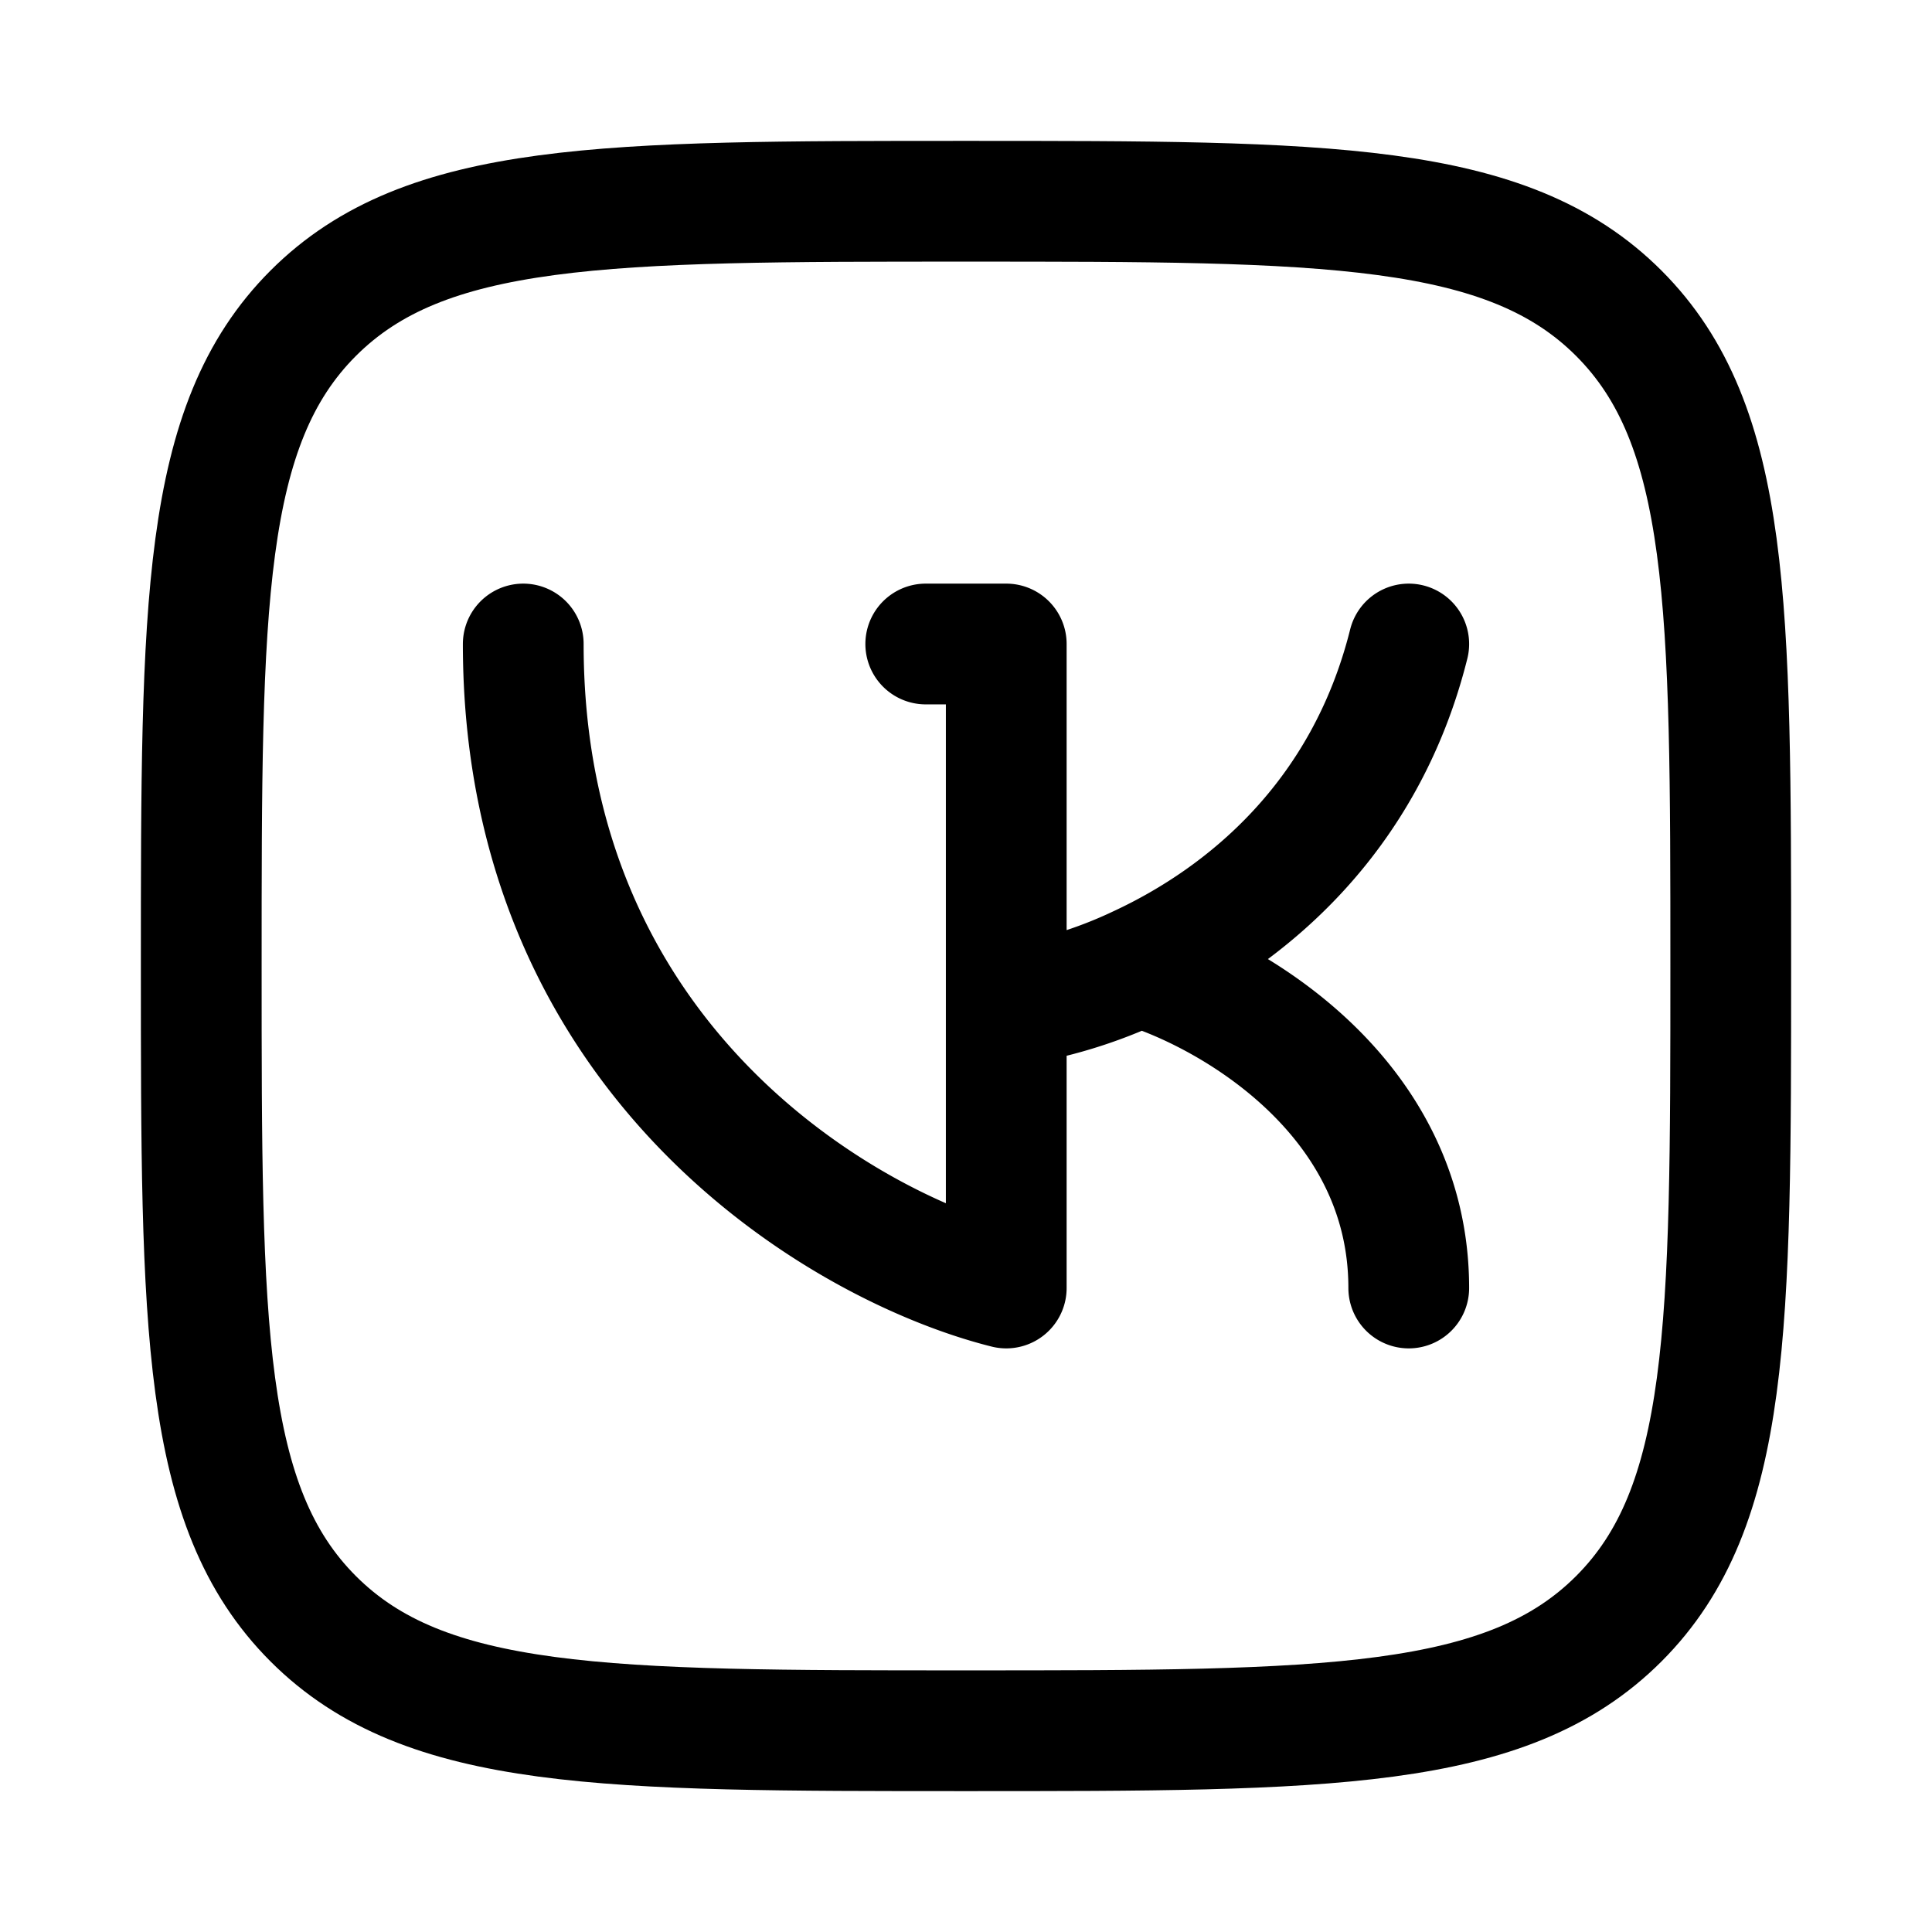 <svg xmlns="http://www.w3.org/2000/svg" width="1em" height="1em" viewBox="0 0 24 24"><g fill="none" stroke="currentColor" stroke-linecap="round" stroke-linejoin="round" stroke-width="1.5" color="currentColor"><path d="M2.5 12c0-4.478 0-6.718 1.391-8.109S7.521 2.5 12 2.5c4.478 0 6.718 0 8.109 1.391S21.5 7.521 21.5 12c0 4.478 0 6.718-1.391 8.109S16.479 21.5 12 21.5c-4.478 0-6.718 0-8.109-1.391S2.5 16.479 2.5 12"/><path d="M11.5 8h1v4.5M6.5 8c0 5.2 4 7.5 6 8v-3.5m0 0a5.8 5.8 0 0 0 1.648-.5m0 0c1.32-.613 2.81-1.832 3.352-4m-3.352 4c1.117.333 3.352 1.6 3.352 4"/></g></svg>